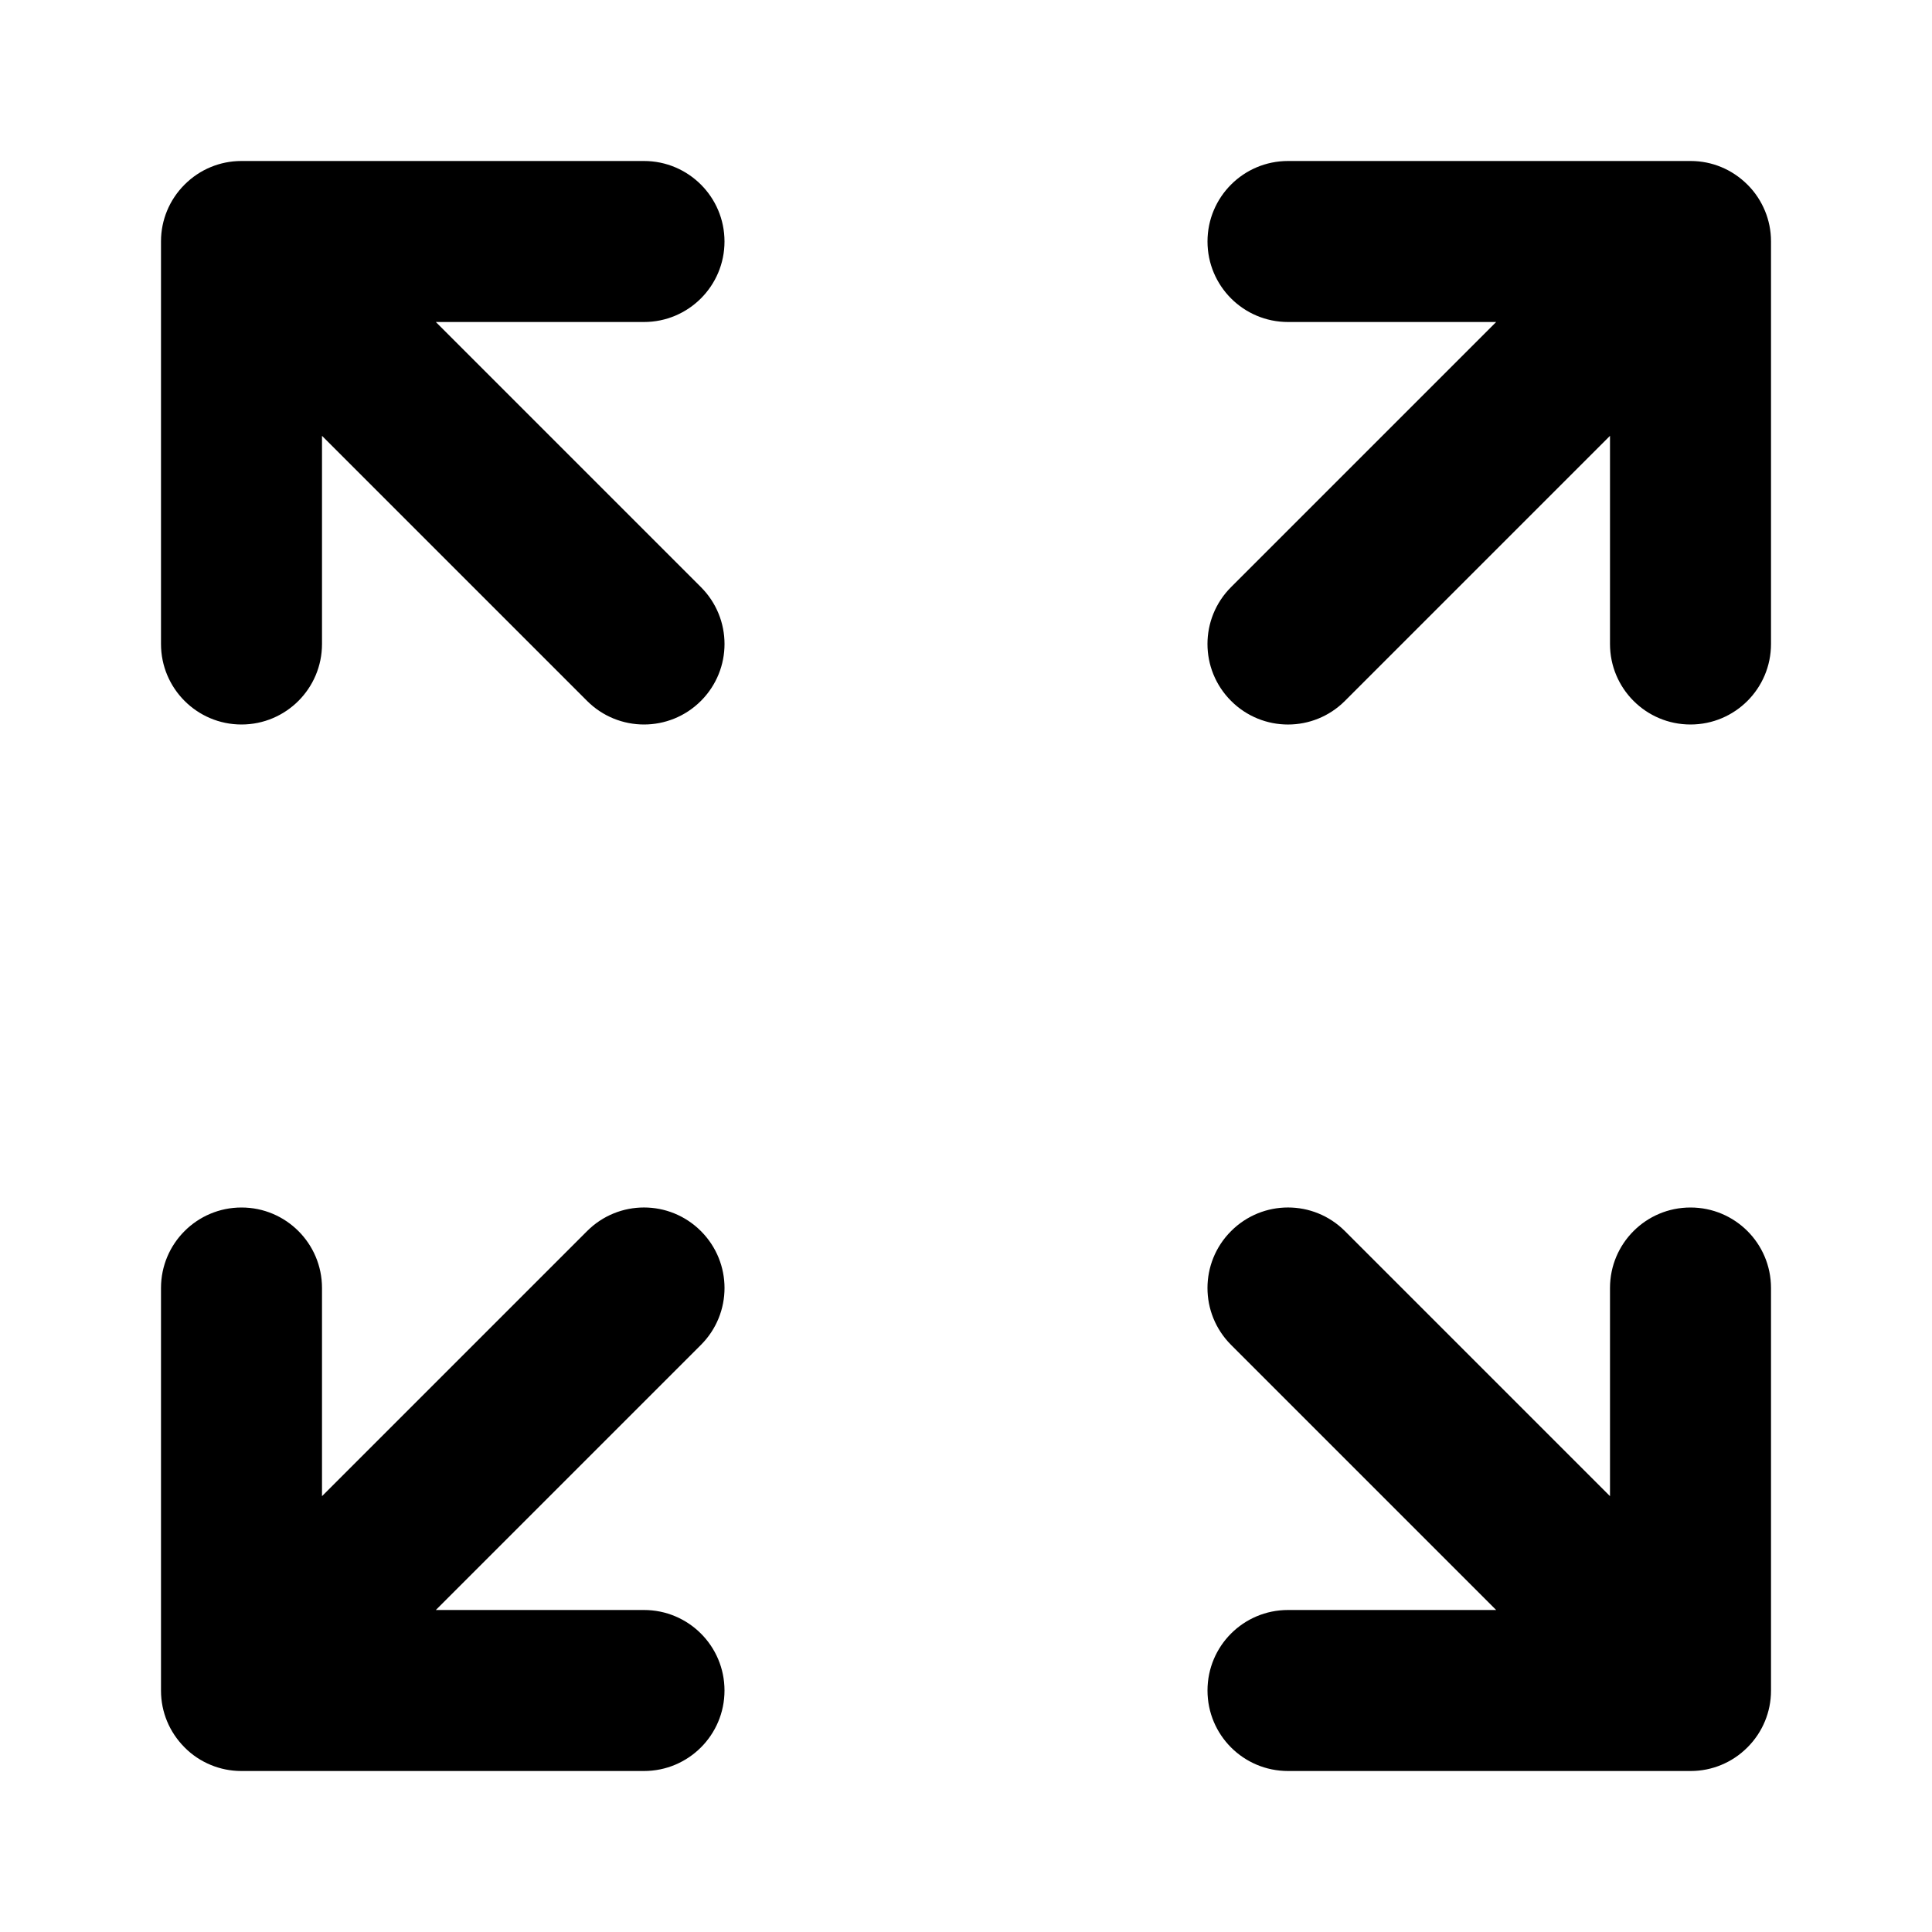 <?xml version="1.0" encoding="iso-8859-1"?>
<!-- Generator: Adobe Illustrator 27.4.0, SVG Export Plug-In . SVG Version: 6.00 Build 0)  -->
<svg version="1.1" id="Layer_1" xmlns="http://www.w3.org/2000/svg" xmlns:xlink="http://www.w3.org/1999/xlink" x="0px" y="0px"
	 viewBox="0 0 24 24" style="enable-background:new 0 0 24 24;" xml:space="preserve">
<g>
	<path d="M21,22h-5c-0.553,0-1-0.447-1-1s0.447-1,1-1h2.586l-3.293-3.293c-0.391-0.391-0.391-1.023,0-1.414s1.023-0.391,1.414,0
		L20,18.586V16c0-0.553,0.447-1,1-1s1,0.447,1,1v5c0,0.001,0,0.002,0,0.003l0,0c0,0.134-0.027,0.262-0.075,0.378
		c-0.049,0.119-0.121,0.229-0.218,0.326s-0.207,0.169-0.326,0.218C21.265,21.973,21.137,22,21.003,22l0,0C21.002,22,21.001,22,21,22
		z M8,22H3c-0.001,0-0.002,0-0.003,0l0,0c-0.134,0-0.262-0.027-0.378-0.075c-0.119-0.049-0.23-0.121-0.326-0.218
		S2.124,21.5,2.075,21.381C2.027,21.265,2,21.137,2,21.003l0,0C2,21.002,2,21.001,2,21v-5c0-0.553,0.448-1,1-1s1,0.447,1,1v2.586
		l3.293-3.293c0.391-0.391,1.023-0.391,1.414,0s0.391,1.023,0,1.414L5.414,20H8c0.552,0,1,0.447,1,1S8.552,22,8,22z M21,9
		c-0.553,0-1-0.448-1-1V5.414l-3.293,3.293c-0.391,0.391-1.023,0.391-1.414,0s-0.391-1.023,0-1.414L18.586,4H16
		c-0.553,0-1-0.448-1-1s0.447-1,1-1h5c0.001,0,0.002,0,0.003,0l0,0c0.134,0,0.262,0.027,0.378,0.075
		c0.119,0.049,0.229,0.122,0.326,0.218s0.169,0.208,0.218,0.326C21.973,2.735,22,2.863,22,2.997l0,0C22,2.998,22,2.999,22,3v5
		C22,8.552,21.553,9,21,9z M8,9C7.744,9,7.488,8.902,7.293,8.707L4,5.414V8c0,0.552-0.448,1-1,1S2,8.552,2,8V3
		c0-0.001,0-0.002,0-0.003l0,0c0-0.134,0.027-0.262,0.075-0.378C2.124,2.5,2.197,2.389,2.293,2.293S2.5,2.124,2.619,2.075
		C2.735,2.027,2.863,2,2.997,2l0,0C2.998,2,2.999,2,3,2h5c0.552,0,1,0.448,1,1S8.552,4,8,4H5.414l3.293,3.293
		c0.391,0.391,0.391,1.023,0,1.414C8.512,8.902,8.256,9,8,9z"/>
</g>
</svg>
